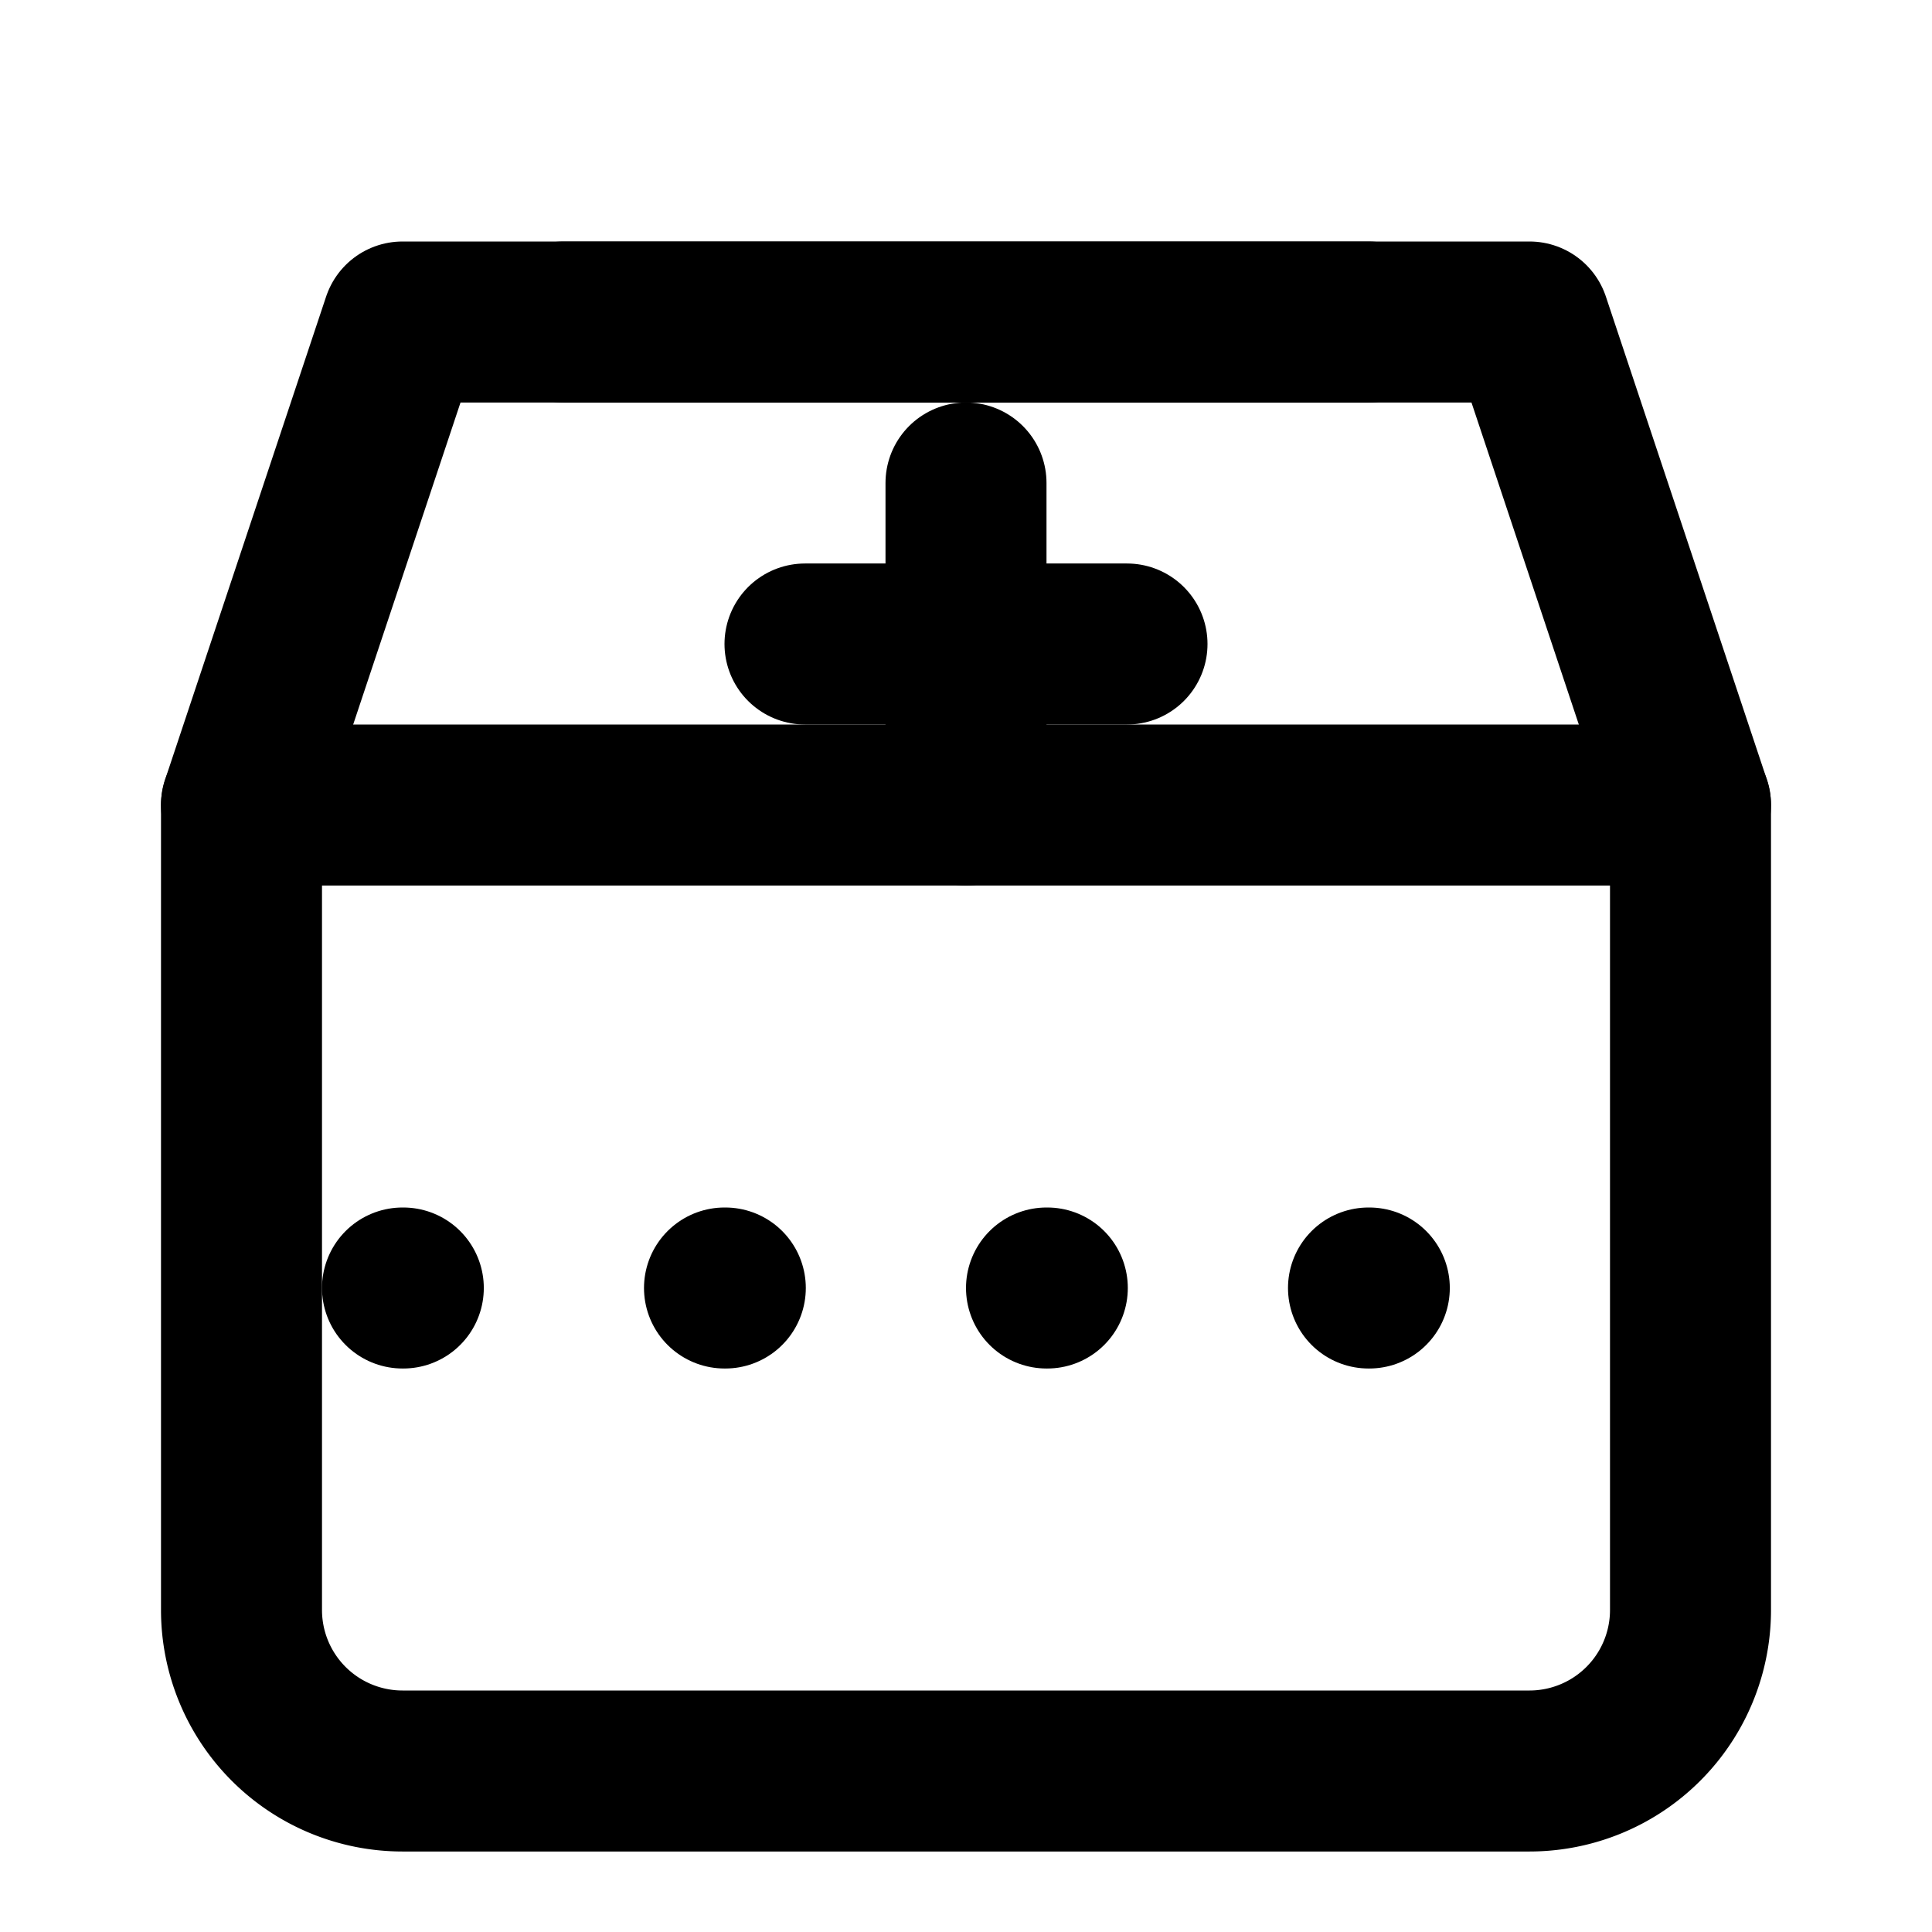 <svg xmlns="http://www.w3.org/2000/svg" viewBox="0 0 24 24" width="100" height="100" fill="none" stroke="currentColor" stroke-width="2" stroke-linecap="round" stroke-linejoin="round">
  <path d="M3 10h18v10a2 2 0 0 1-2 2H5a2 2 0 0 1-2-2V10z" />
  <path d="M3 10l2-6h14l2 6" />
  <path d="M7 4h10" />
  <path d="M5 16h.01" />
  <path d="M9 16h.01" />
  <path d="M13 16h.01" />
  <path d="M17 16h.01" />
  <path d="M12 6v4" />
  <path d="M10 8h4" />
</svg>
